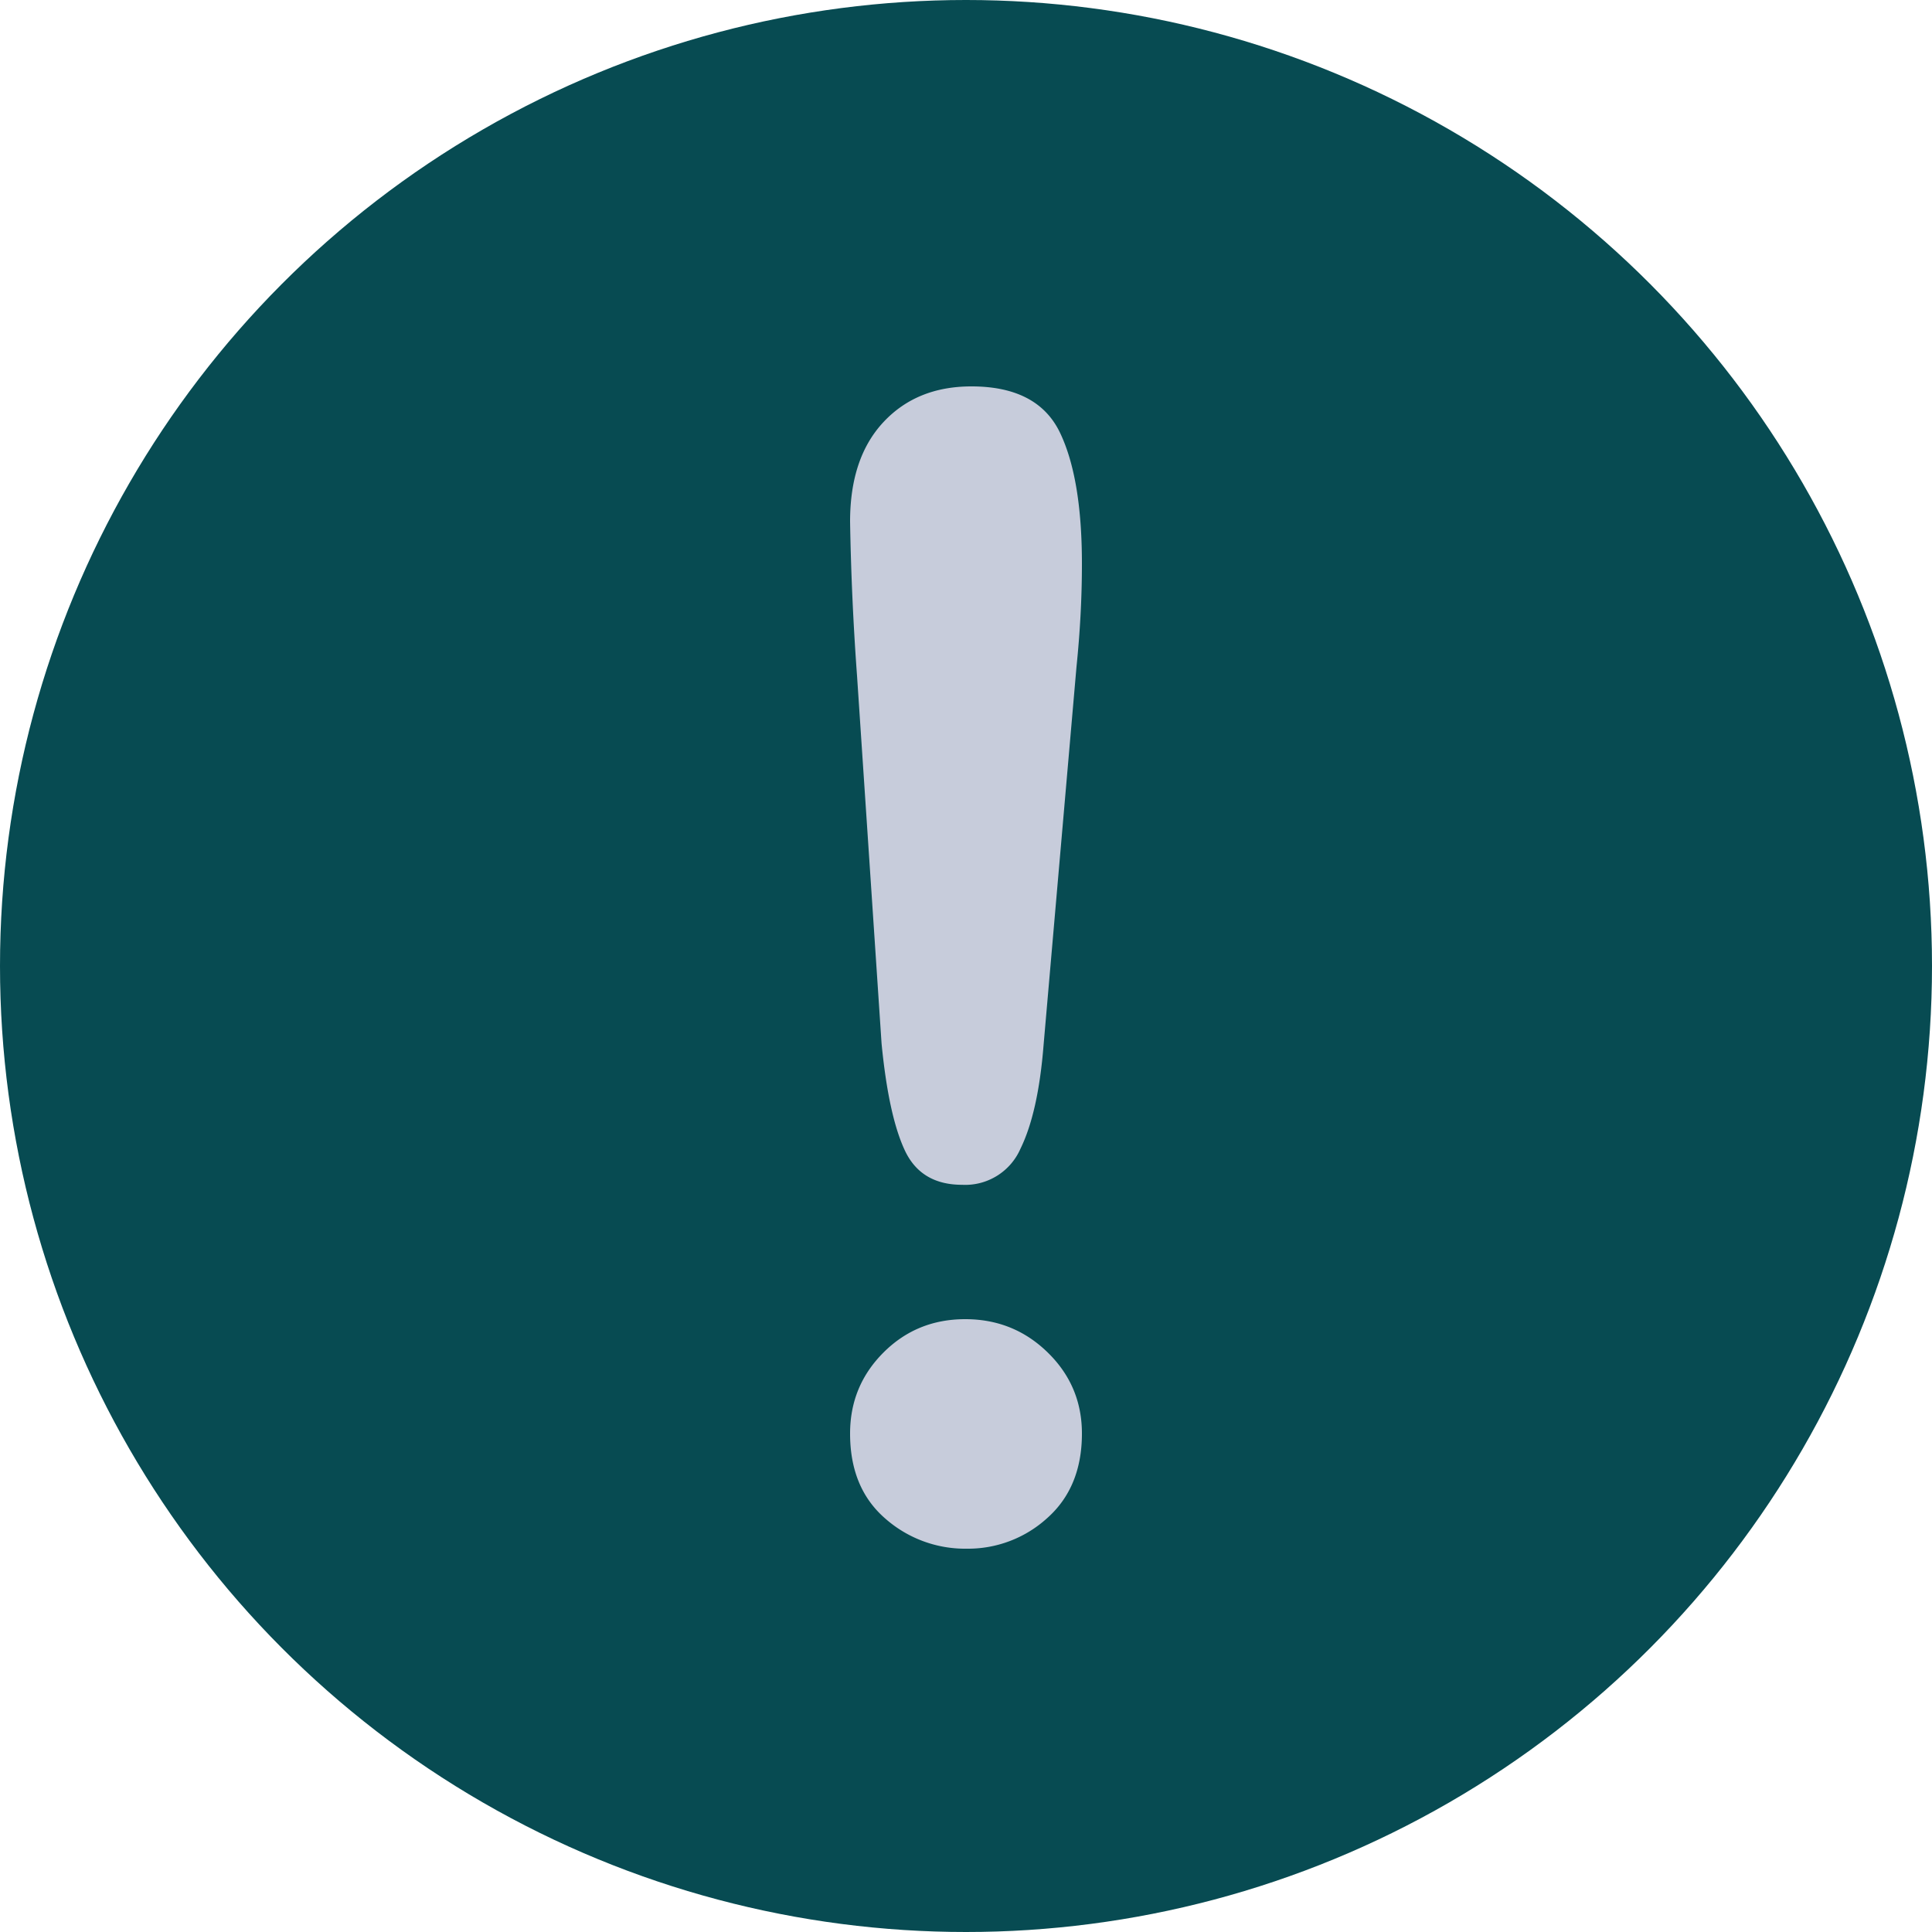 <svg width="20" height="20" viewBox="0 0 20 20" xmlns="http://www.w3.org/2000/svg">
    <g fill="none" fill-rule="evenodd">
        <circle fill="#074B52" cx="10" cy="10" r="10"/>
        <path d="m9.126 10.803-.254-3.807A28.336 28.336 0 0 1 8.8 5.399c0-.44.115-.783.346-1.03.23-.246.533-.369.91-.369.455 0 .76.158.914.473.153.315.23.77.23 1.363 0 .35-.019.704-.056 1.065l-.341 3.918c-.037.466-.117.823-.239 1.072a.624.624 0 0 1-.604.374c-.286 0-.485-.12-.596-.362-.111-.24-.19-.608-.238-1.1zm.882 5.229a1.25 1.25 0 0 1-.846-.314c-.241-.21-.362-.502-.362-.878 0-.329.115-.608.346-.839.23-.23.512-.345.846-.345.334 0 .619.115.854.345.236.23.354.51.354.839 0 .37-.12.662-.358.874a1.217 1.217 0 0 1-.834.318z" fill="#C7CCDB" fill-rule="nonzero"/>
    </g>
</svg>
